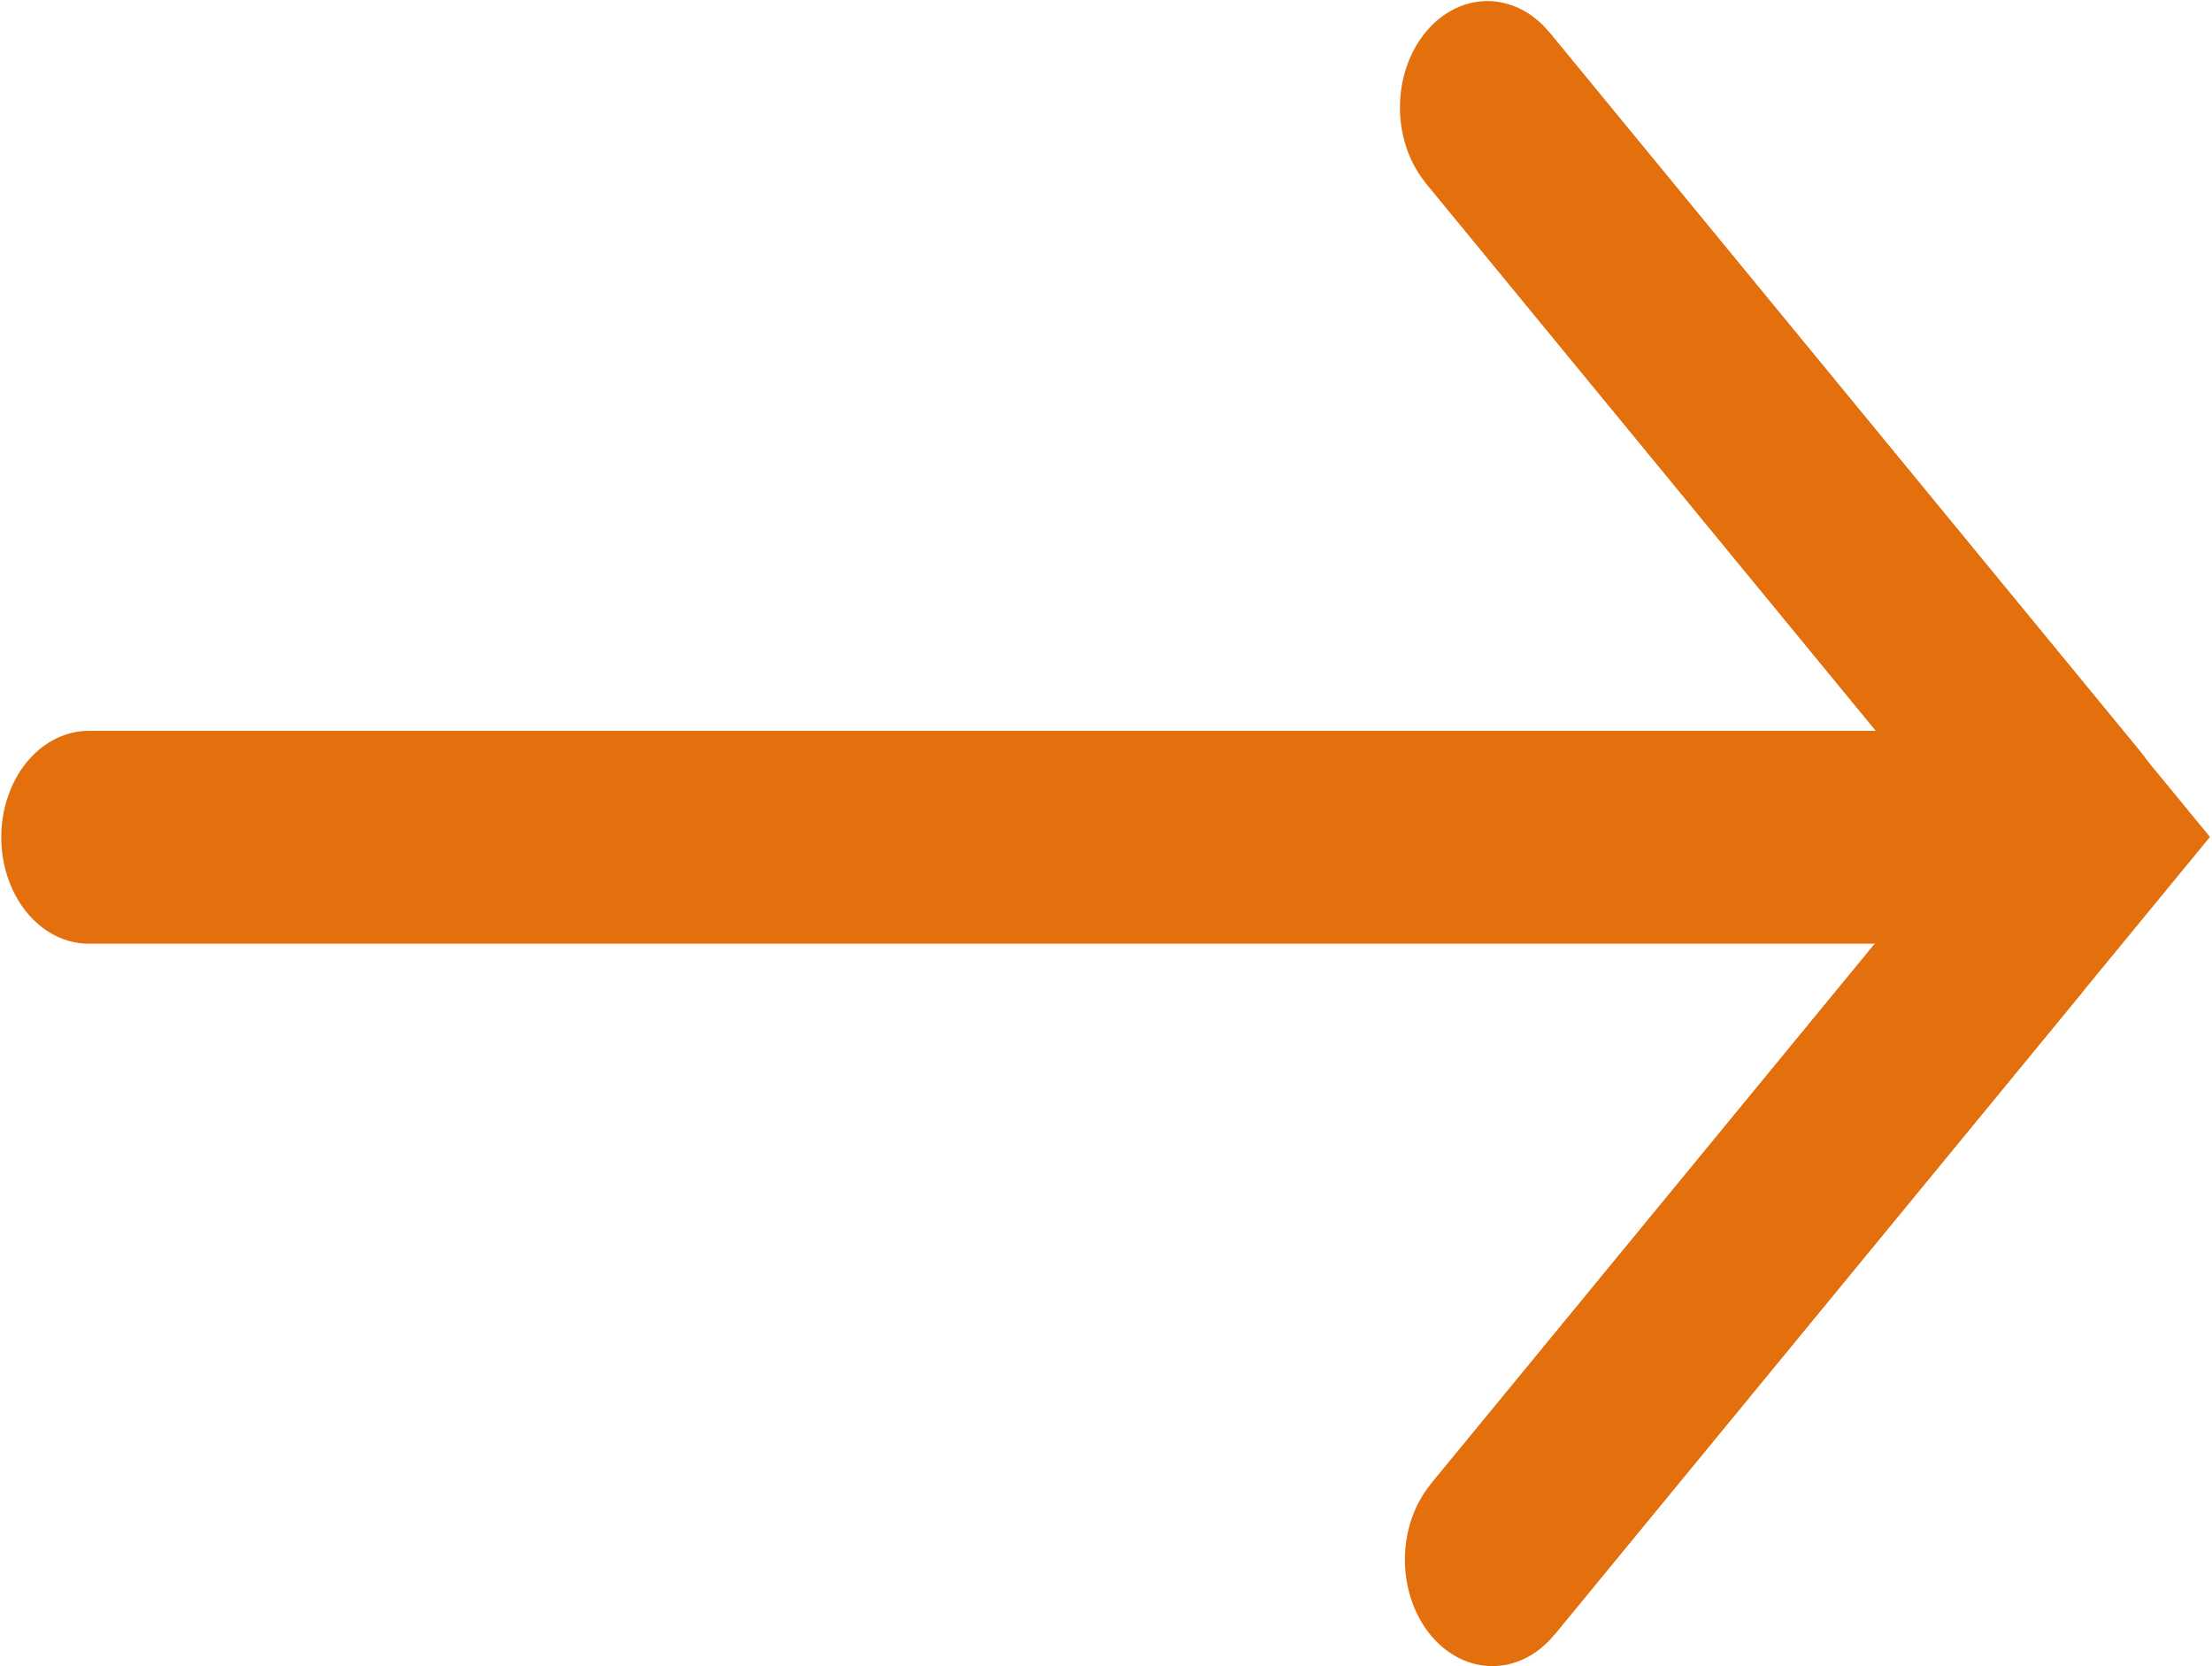 <svg xmlns="http://www.w3.org/2000/svg" width="22.841" height="17.206" viewBox="0 0 22.841 17.206"><title>Group Copy 3</title><g fill="none" fill-rule="evenodd" stroke="#e3700d" stroke-width="3.5"><path d="M2.314 13.75H40.29" stroke-linecap="round" transform="matrix(.516 0 0 .628 -.278 .011)"/><path d="M30.304 1.75l11.849 11.849m1.373-1.092L30.403 25.629" stroke-linejoin="bevel" transform="matrix(.516 0 0 .628 -.278 .011)"/><path d="M30.304 1.75l11.849 11.849m-1.237 1.518L30.403 25.629" stroke-linecap="round" stroke-linejoin="bevel" transform="matrix(.516 0 0 .628 -.278 .011)"/></g></svg>
